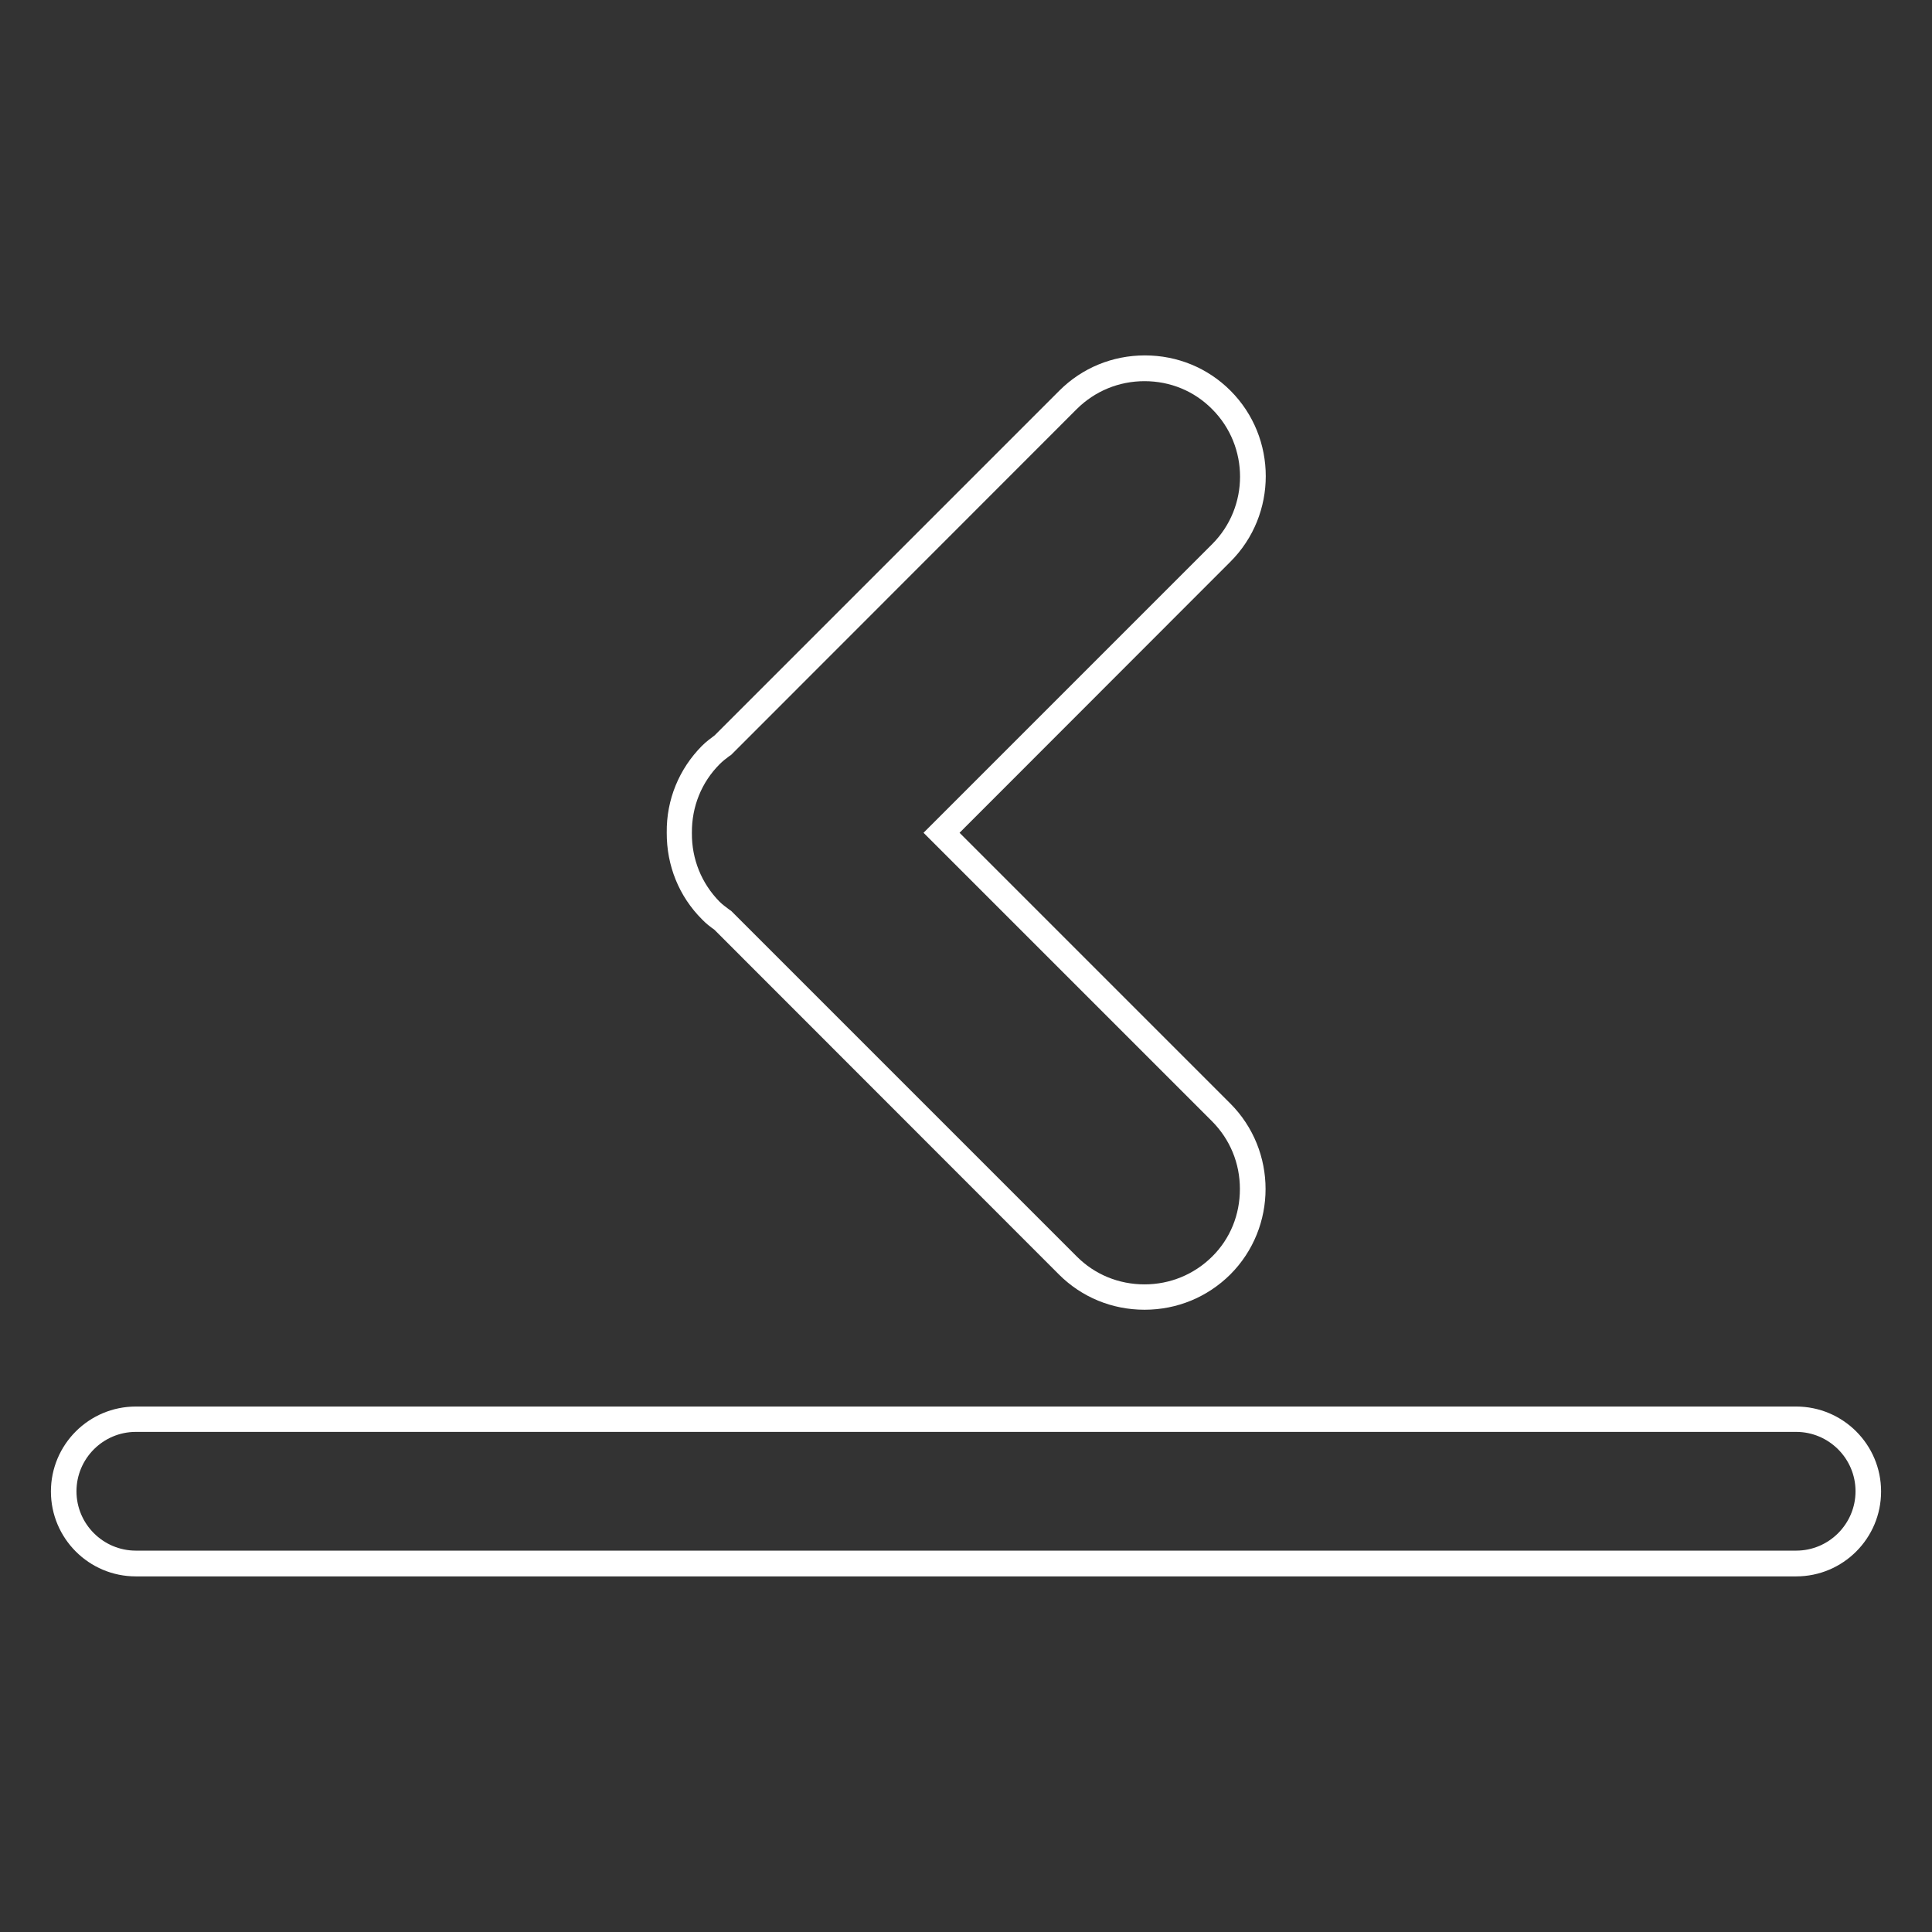 <?xml version="1.0" standalone="no"?><!DOCTYPE svg PUBLIC "-//W3C//DTD SVG 1.1//EN" "http://www.w3.org/Graphics/SVG/1.1/DTD/svg11.dtd"><svg t="1548146605658" class="icon" style="" viewBox="0 0 1024 1024" version="1.1" xmlns="http://www.w3.org/2000/svg" p-id="8235" xmlns:xlink="http://www.w3.org/1999/xlink" width="200" height="200"><rect x="0" y="0" width="1024" height="1024" fill="#333333" stroke="none"/><defs><style type="text/css"></style></defs><path d="M952 835.52h-880c-24.853 0-45.013-20.16-45.013-45.013s20.16-45.013 45.013-45.013h880c24.853 0 45.013 20.16 45.013 45.013s-20.16 45.013-45.013 45.013z m-880-76.587C54.613 758.933 40.533 773.12 40.533 790.4c0 17.387 14.187 31.467 31.467 31.467h880c17.387 0 31.467-14.187 31.467-31.467 0-17.387-14.187-31.467-31.467-31.467h-880zM606.613 694.187c-17.173 0-33.28-6.613-45.333-18.667L378.773 492.907l-0.107-0.107c-2.24-1.6-4.48-3.307-6.613-5.547-12.16-12.16-18.773-28.48-18.667-45.973-0.213-17.387 6.507-33.707 18.667-45.973 2.24-2.24 4.48-3.84 6.72-5.547l0.107-0.107 182.613-182.613c12.053-12.053 28.16-18.667 45.333-18.667s33.28 6.613 45.333 18.667c24.96 24.96 24.96 65.707 0 90.667L508.587 441.387l143.467 143.467c24.96 24.96 24.96 65.707 0 90.667-12.16 12.053-28.267 18.667-45.44 18.667z m0-492.16c-13.547 0-26.24 5.227-35.84 14.72L387.52 400.107l-0.96 0.64c-1.92 1.387-3.627 2.773-5.12 4.267-9.6 9.6-14.827 22.507-14.72 36.373v0.213c-0.107 13.76 5.12 26.667 14.72 36.373 1.493 1.493 3.307 2.773 5.12 4.16l0.96 0.64 0.32 0.32 182.933 182.933c9.493 9.493 22.187 14.72 35.84 14.72 13.547 0 26.24-5.227 35.84-14.72s14.72-22.187 14.72-35.84-5.227-26.24-14.72-35.84L489.493 441.387l152.96-152.96c19.733-19.733 19.733-51.84 0-71.573-9.493-9.6-22.187-14.827-35.84-14.827z" fill="#ffffff" p-id="8236"></path></svg>